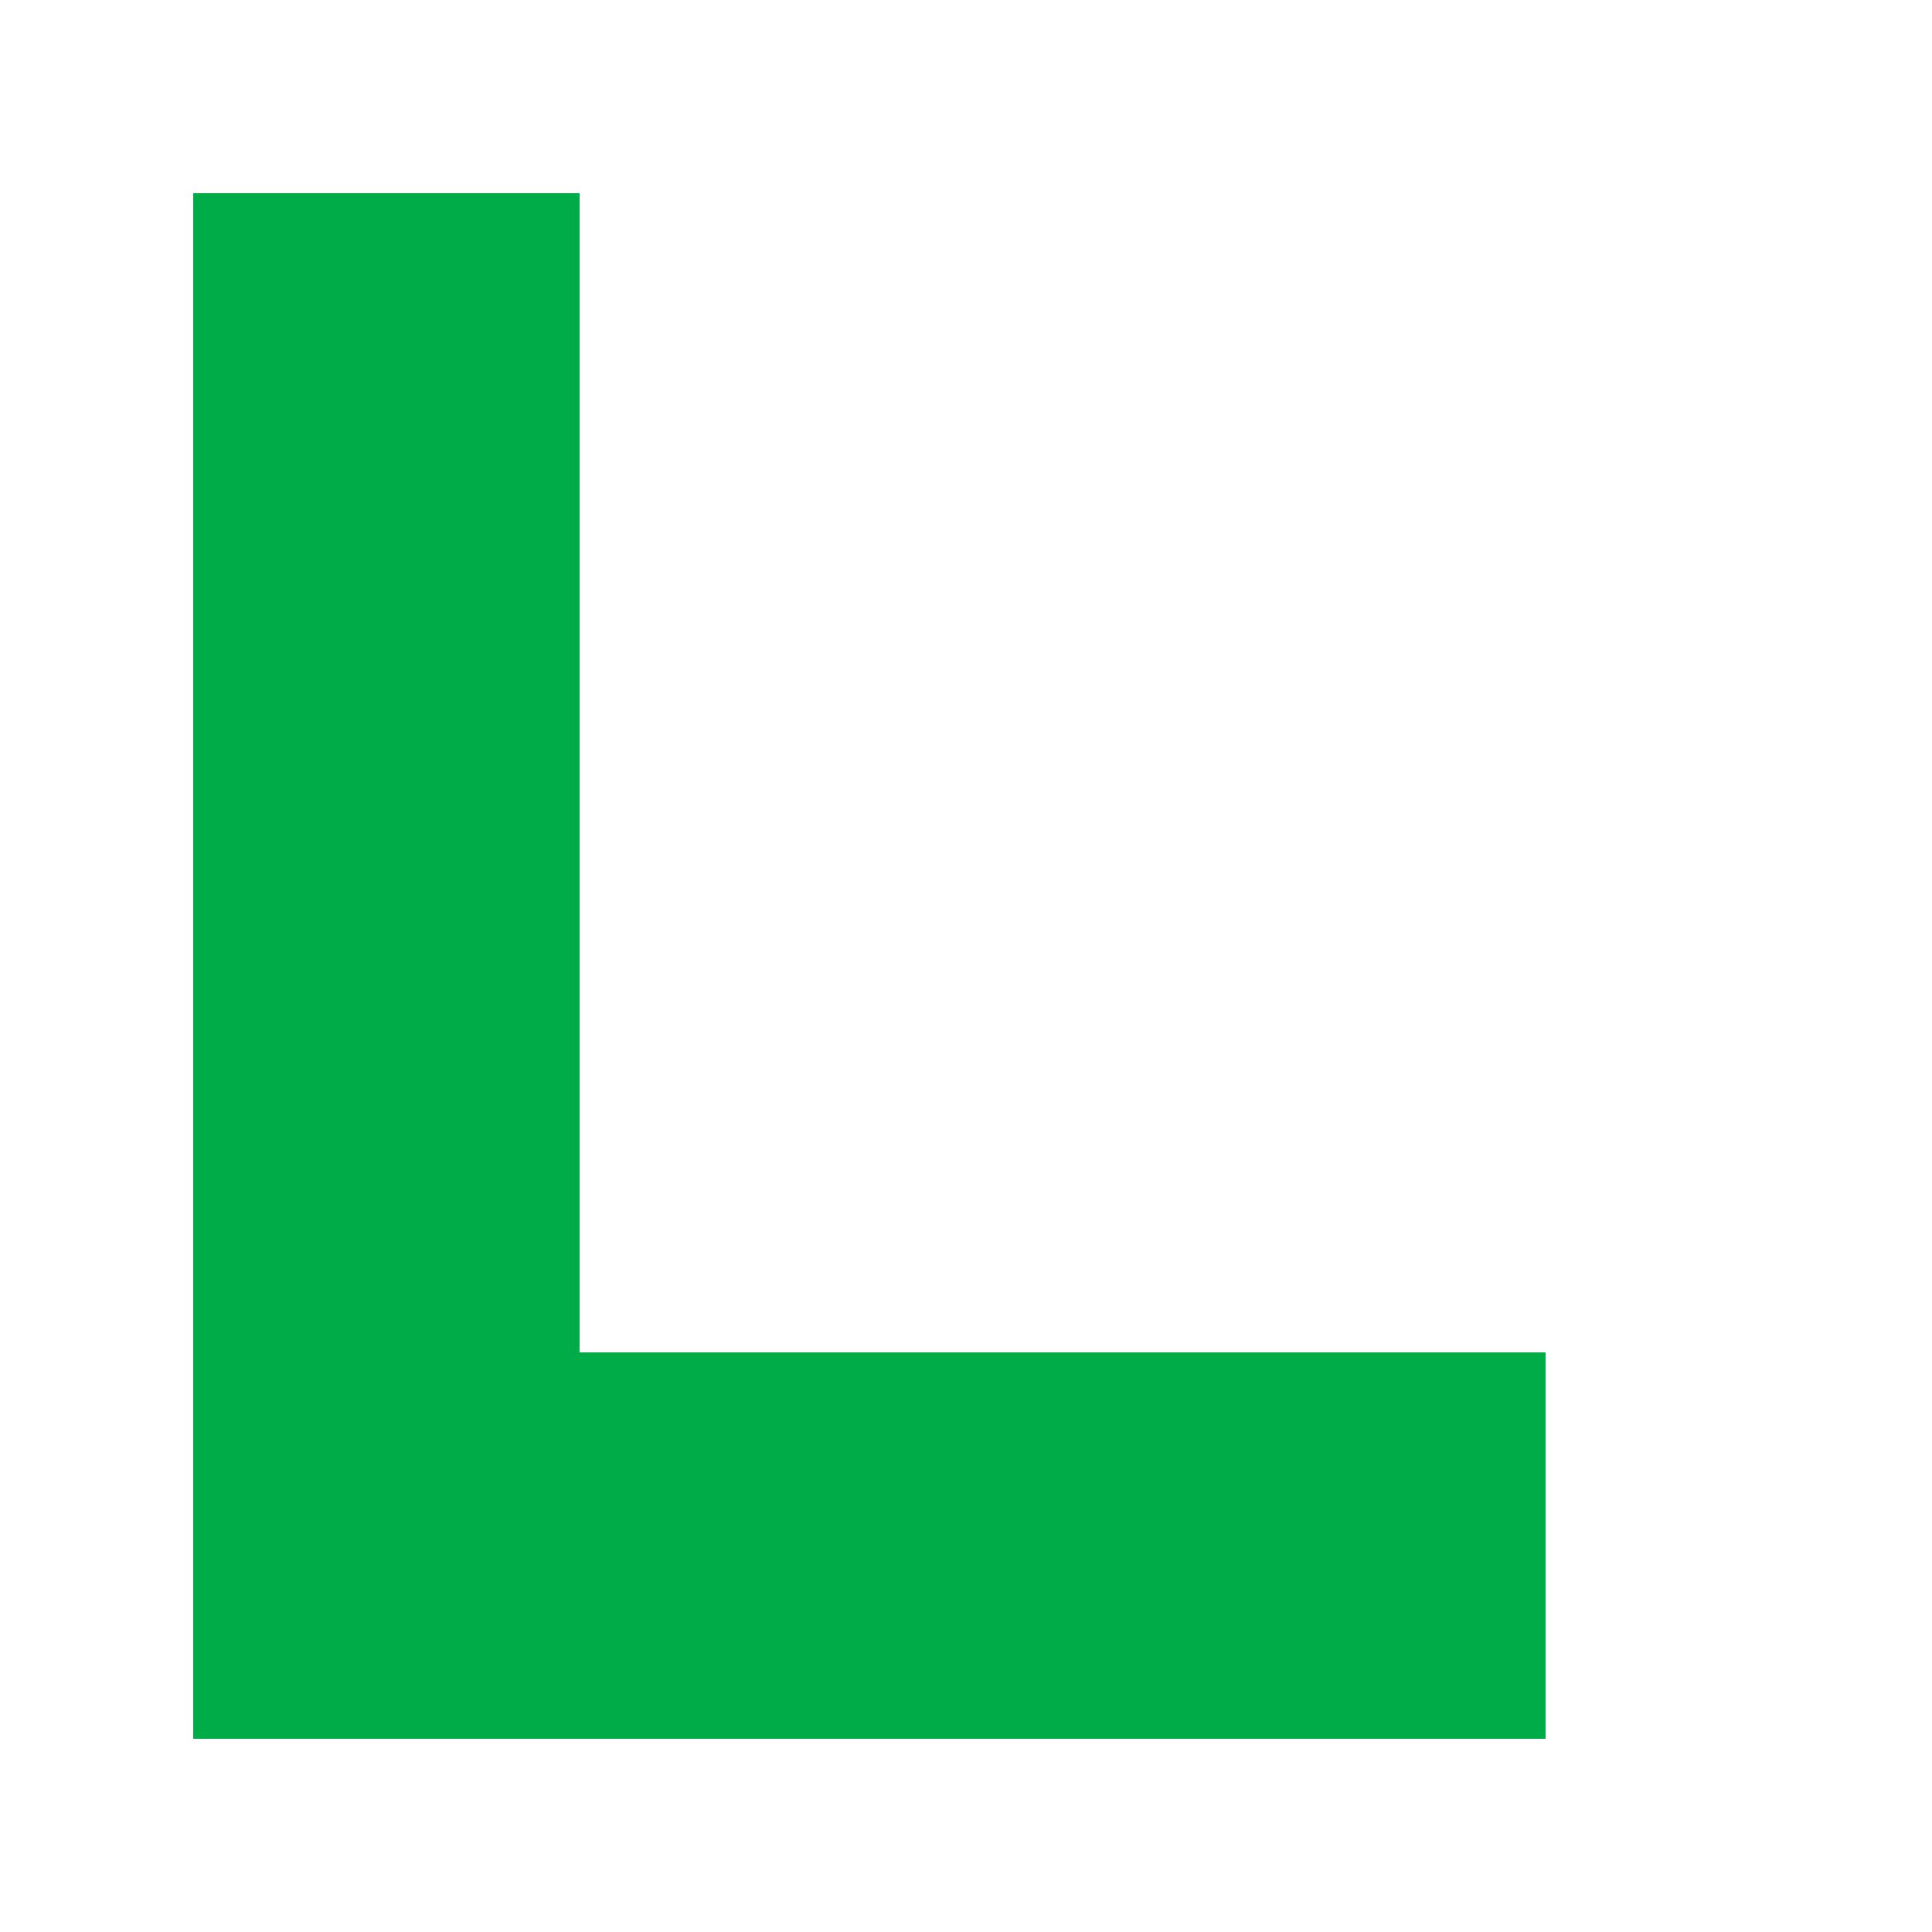    <svg
            width="100"
            height="100"
            viewBox="0 0 100 100"
            xmlns="http://www.w3.org/2000/svg"
        >
            <rect x="10" y="10" width="20" height="80" fill="#00ac47" />
            <rect x="10" y="70" width="70" height="20" fill="#00ac47" />
</svg>
